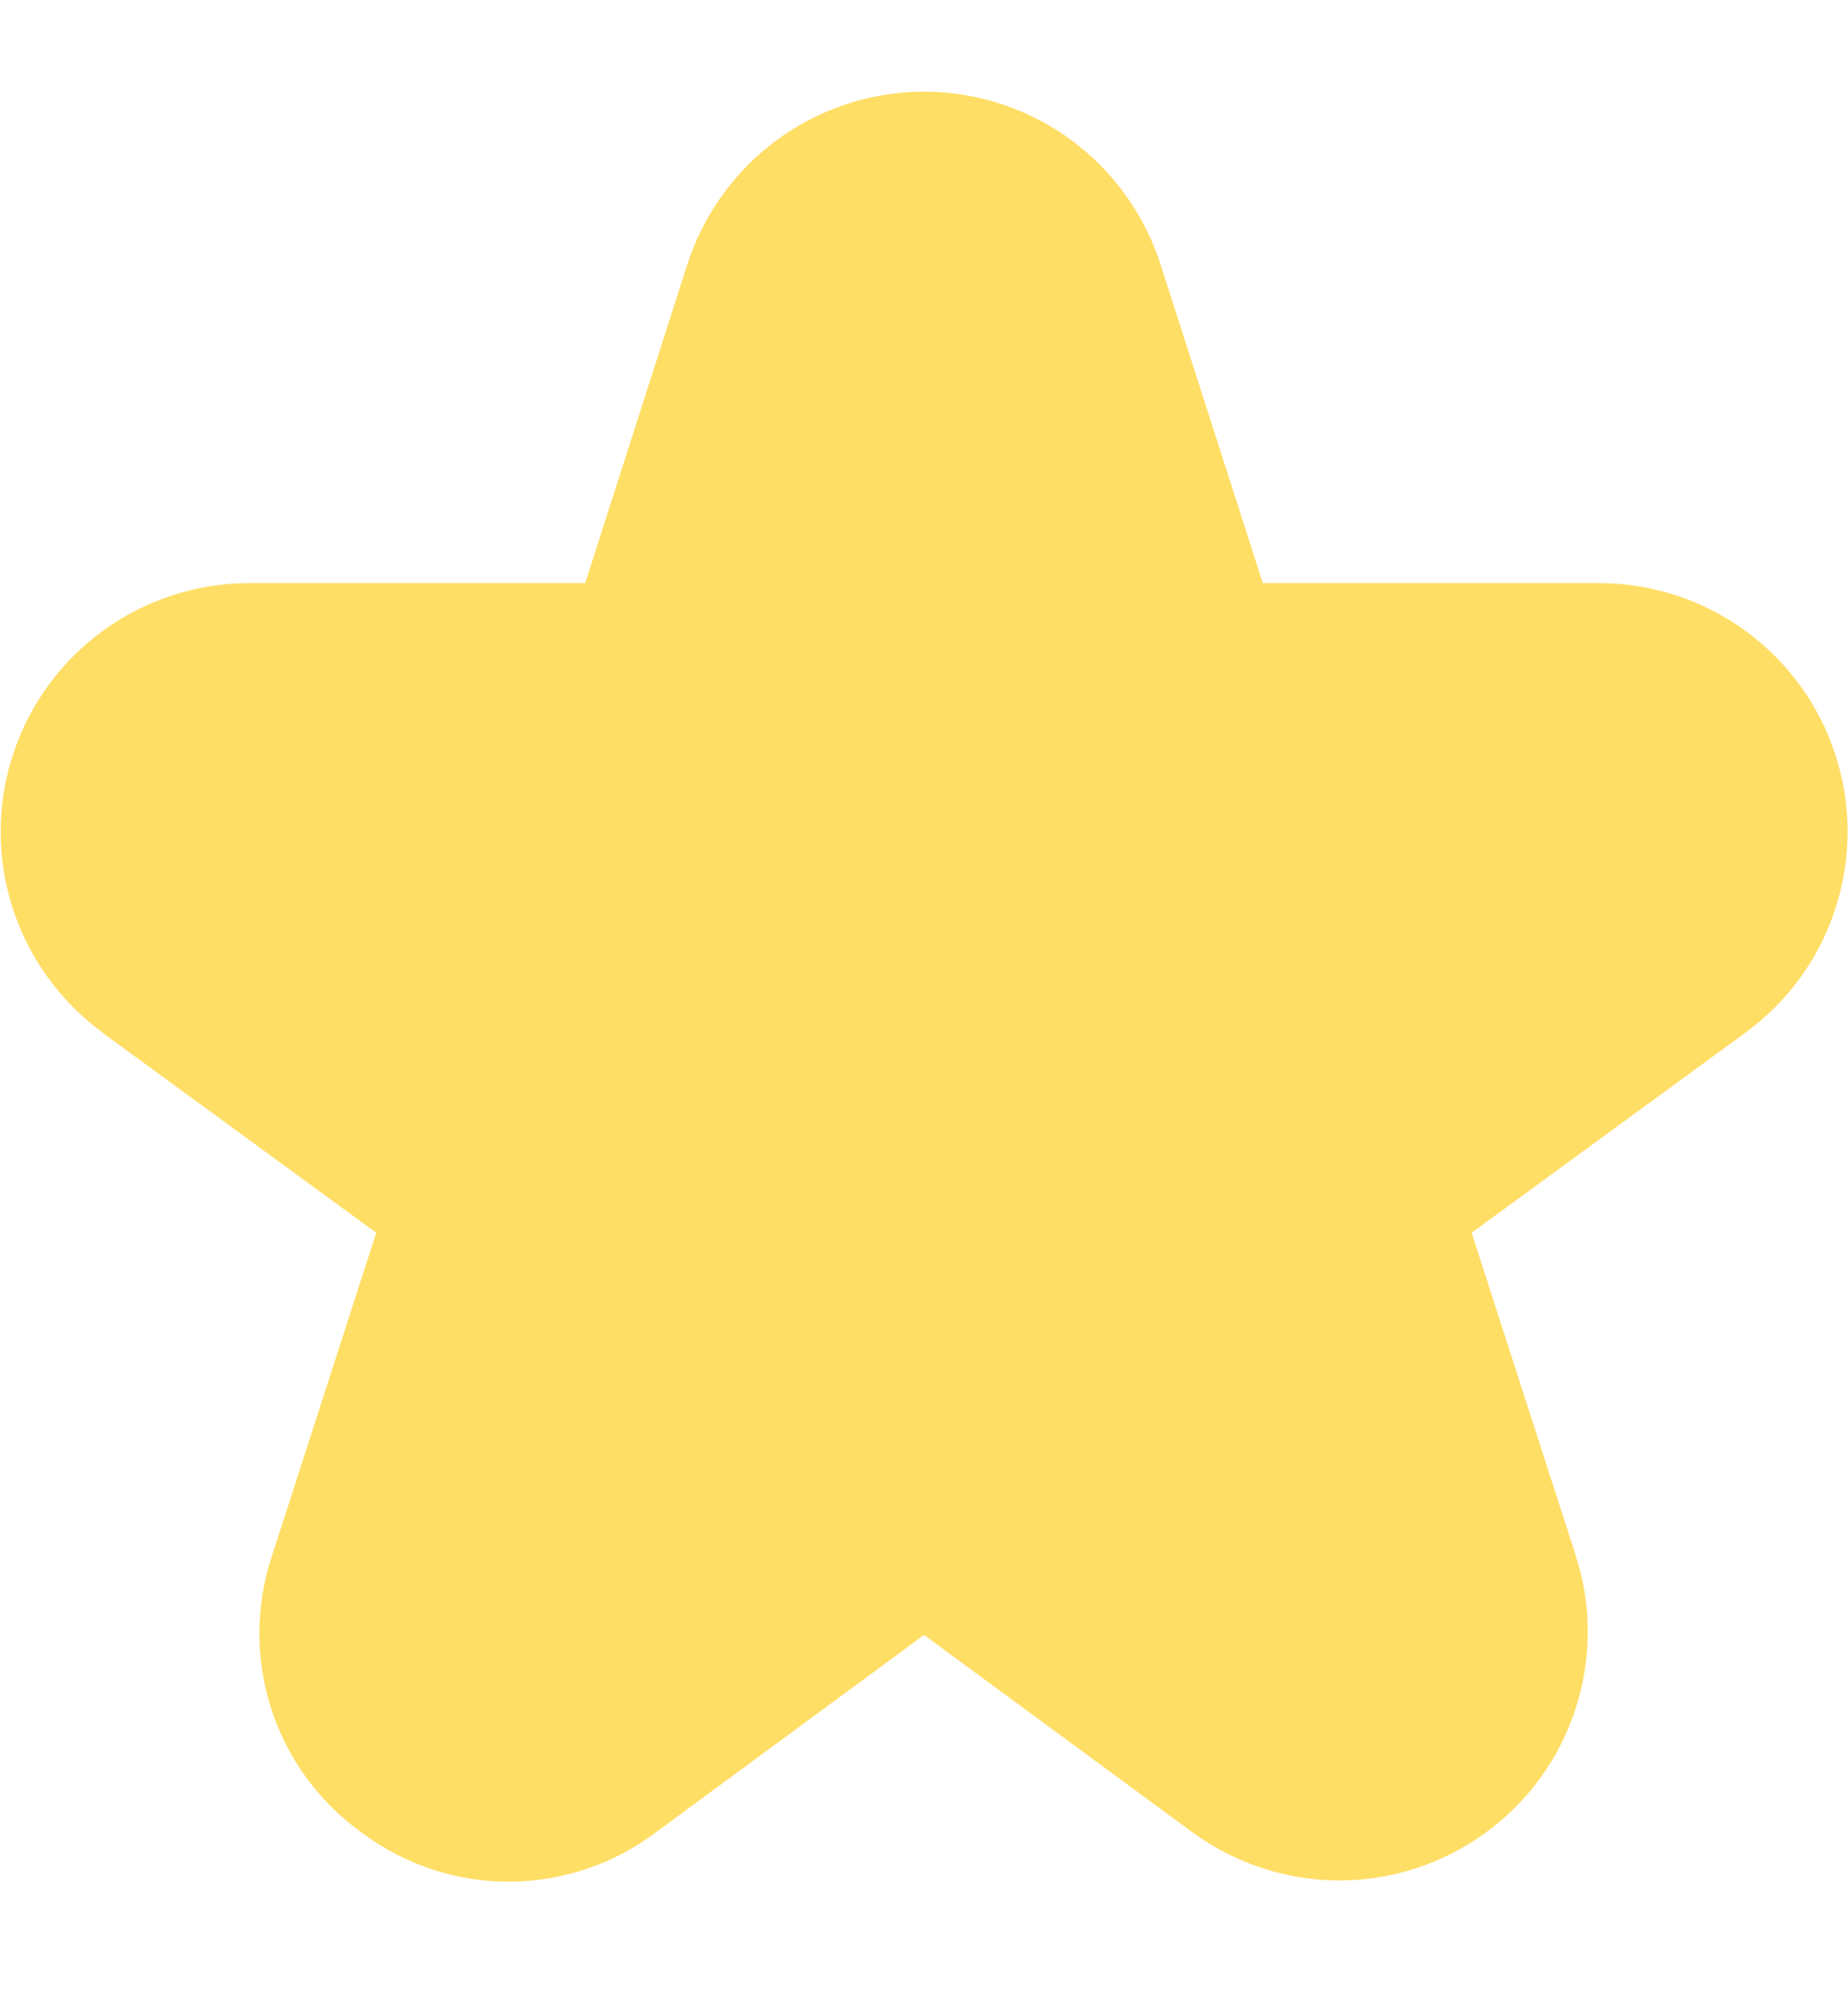 <svg width="12" height="13" viewBox="0 0 12 13" fill="none" xmlns="http://www.w3.org/2000/svg">
<g clip-path="url(#clip0_256_2182)">
<path d="M0.663 6.7L2.443 8L1.767 10.094C1.658 10.418 1.657 10.77 1.763 11.095C1.87 11.421 2.079 11.703 2.359 11.9C2.635 12.104 2.969 12.213 3.311 12.211C3.653 12.209 3.986 12.097 4.259 11.891L6 10.61L7.741 11.889C8.016 12.091 8.348 12.201 8.689 12.203C9.03 12.205 9.363 12.098 9.64 11.898C9.917 11.699 10.124 11.417 10.23 11.092C10.336 10.768 10.337 10.418 10.232 10.094L9.556 8L11.336 6.7C11.611 6.499 11.815 6.217 11.919 5.893C12.024 5.57 12.024 5.221 11.918 4.898C11.813 4.574 11.608 4.293 11.333 4.093C11.058 3.893 10.726 3.785 10.386 3.784H8.2L7.536 1.716C7.432 1.391 7.227 1.107 6.951 0.905C6.675 0.704 6.342 0.595 6 0.595C5.658 0.595 5.325 0.704 5.049 0.905C4.773 1.107 4.568 1.391 4.463 1.716L3.8 3.784H1.615C1.275 3.785 0.944 3.893 0.669 4.093C0.394 4.293 0.189 4.574 0.084 4.898C-0.022 5.221 -0.022 5.57 0.082 5.893C0.187 6.217 0.391 6.499 0.665 6.7H0.663Z" fill="#FFDE66"/>
</g>
<defs>
<clipPath id="clip0_256_2182">
<rect width="12" height="12" fill="white" transform="translate(0 0.5)"/>
</clipPath>
</defs>
</svg>
